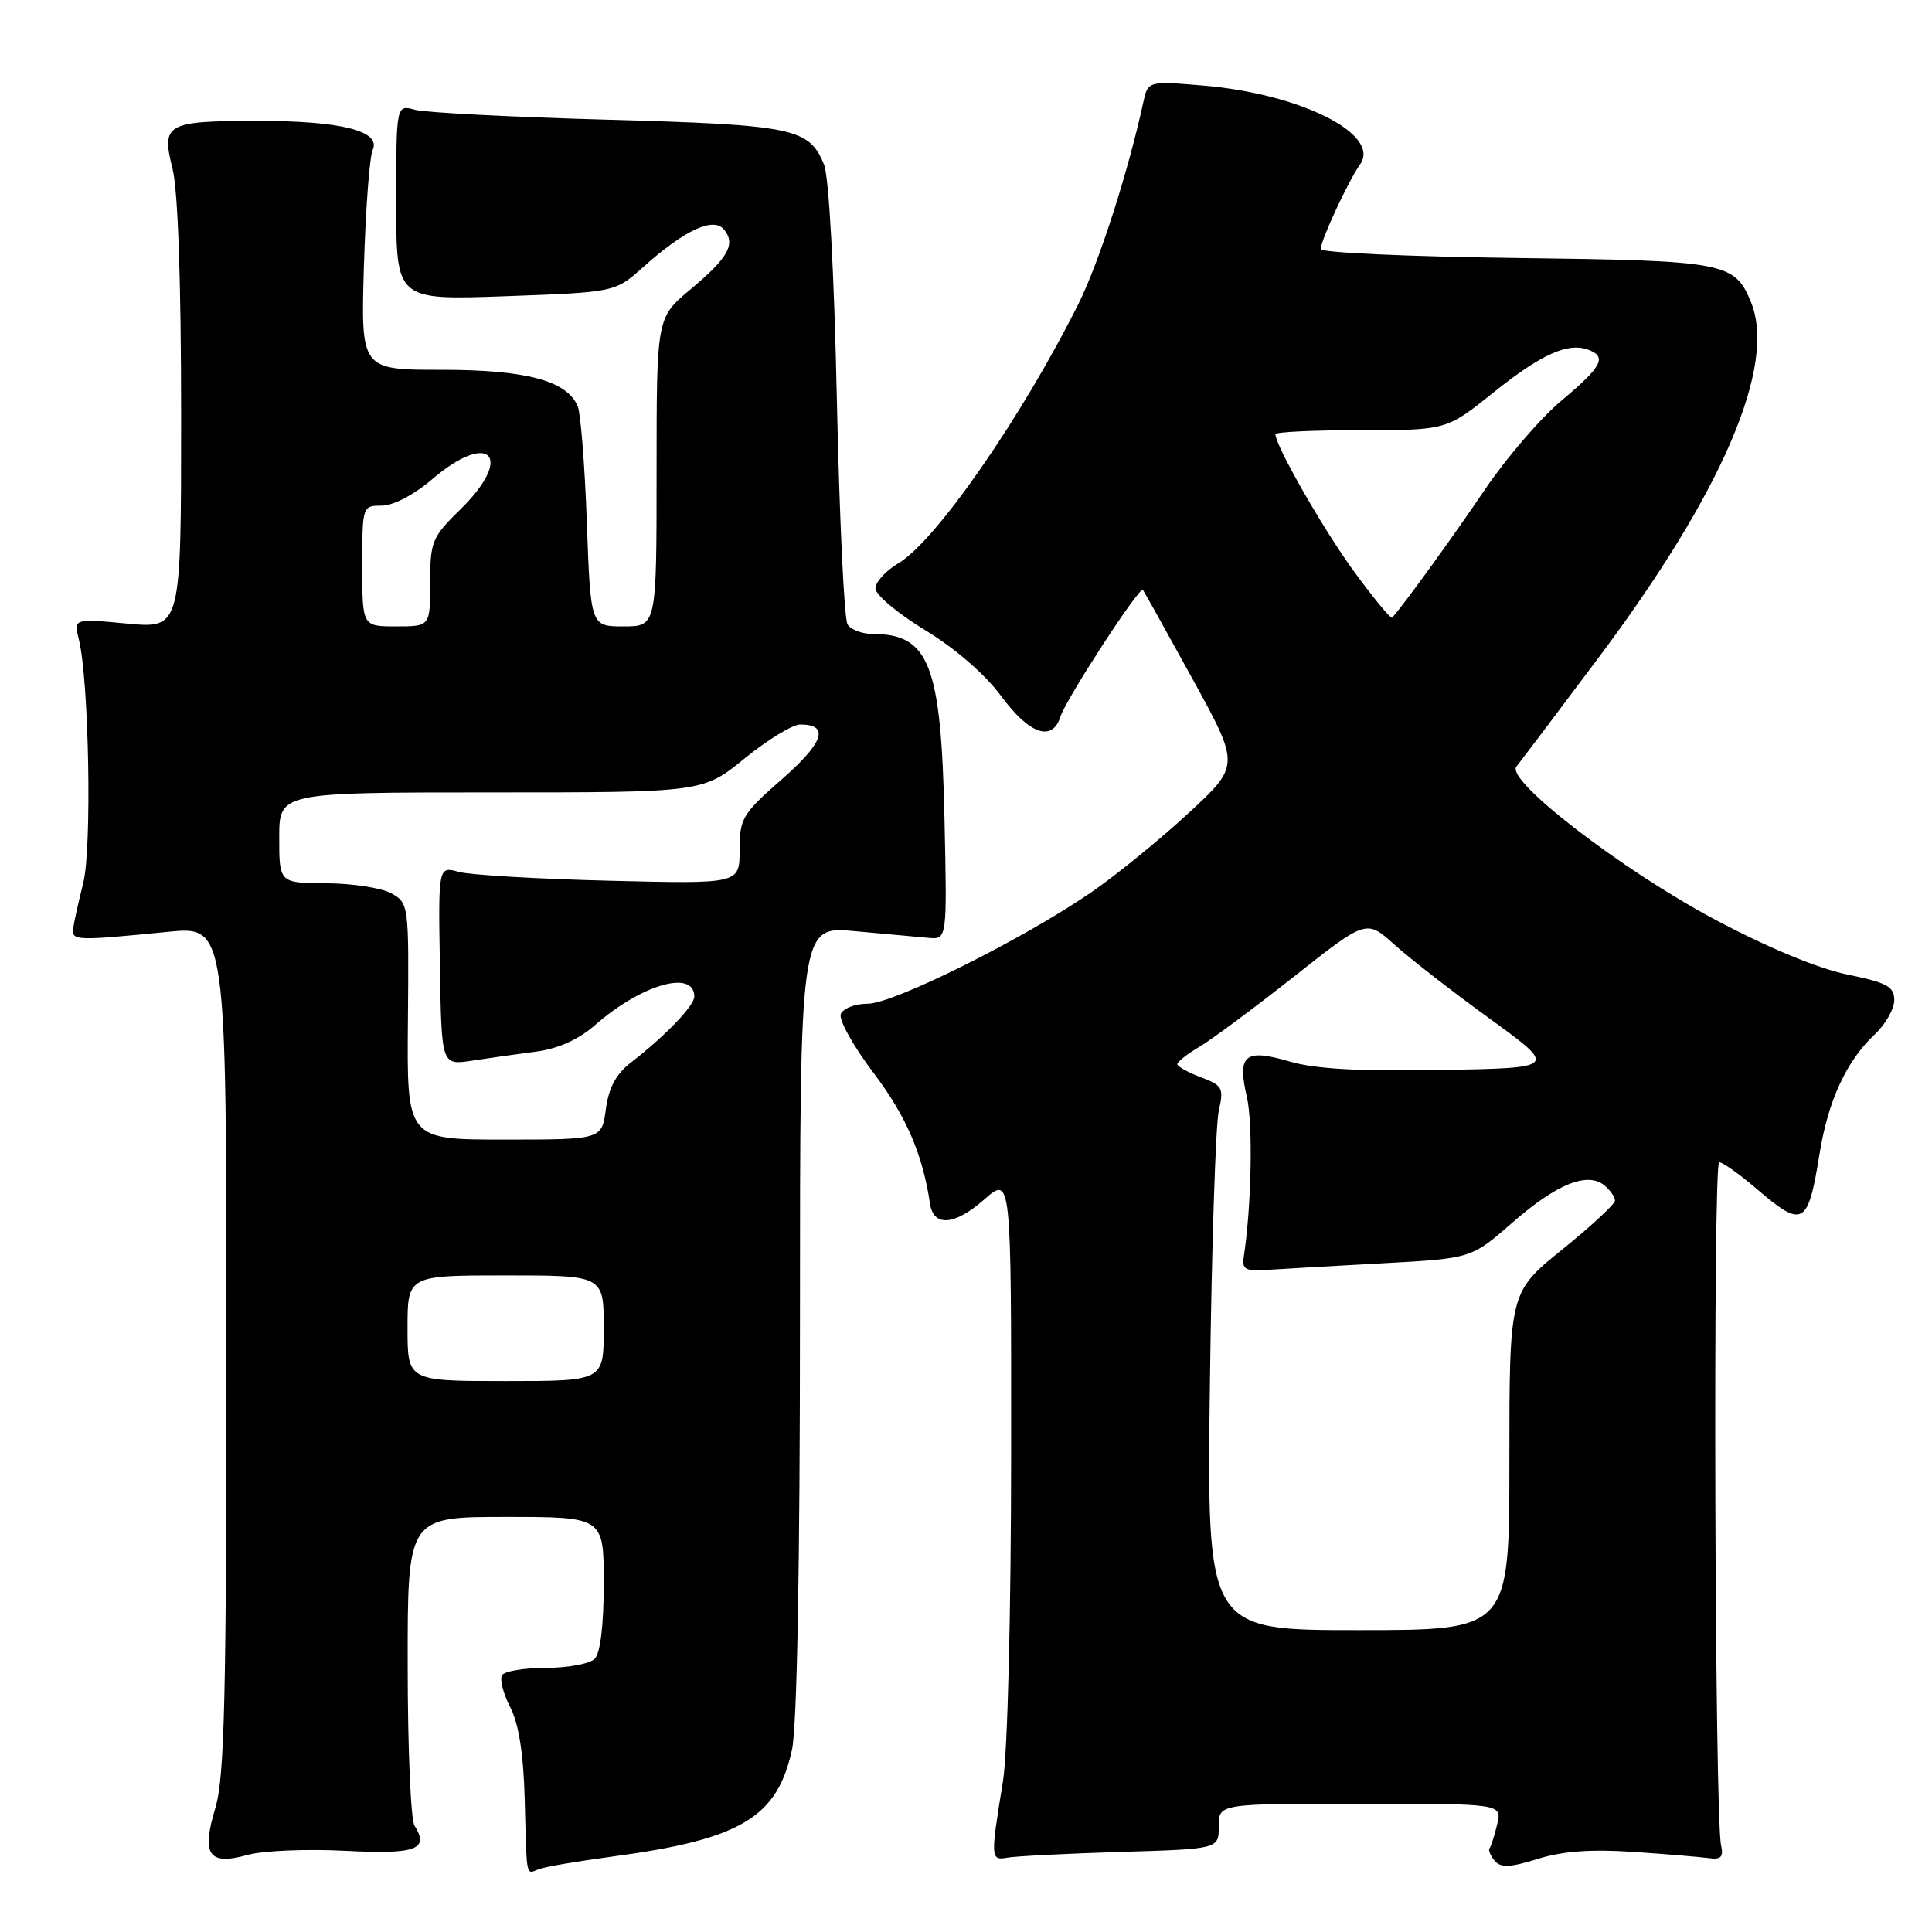<?xml version="1.0" encoding="UTF-8" standalone="no"?>
<!DOCTYPE svg PUBLIC "-//W3C//DTD SVG 1.1//EN" "http://www.w3.org/Graphics/SVG/1.1/DTD/svg11.dtd" >
<svg xmlns="http://www.w3.org/2000/svg" xmlns:xlink="http://www.w3.org/1999/xlink" version="1.1" viewBox="0 0 256 256">
 <g >
 <path fill="currentColor"
d=" M 81.18 246.00 C 98.16 243.73 103.01 240.83 104.95 231.80 C 105.61 228.73 106.00 207.46 106.00 174.81 C 106.00 122.71 106.00 122.71 113.25 123.38 C 117.24 123.75 121.62 124.15 123.00 124.27 C 125.50 124.50 125.50 124.50 125.15 108.50 C 124.70 88.04 123.13 84.00 115.62 84.00 C 114.25 84.00 112.75 83.44 112.31 82.75 C 111.86 82.06 111.23 68.68 110.89 53.00 C 110.53 36.10 109.84 23.41 109.19 21.81 C 107.22 16.97 105.18 16.55 80.50 15.86 C 67.85 15.51 56.38 14.92 55.00 14.55 C 52.50 13.86 52.50 13.86 52.50 26.82 C 52.50 39.77 52.50 39.77 67.00 39.25 C 81.50 38.72 81.50 38.72 85.19 35.42 C 90.68 30.50 94.51 28.71 95.92 30.40 C 97.53 32.34 96.51 34.15 91.46 38.37 C 87.00 42.10 87.00 42.10 87.00 62.55 C 87.00 83.00 87.00 83.00 82.63 83.00 C 78.26 83.00 78.26 83.00 77.76 69.25 C 77.49 61.69 76.94 54.75 76.55 53.83 C 75.12 50.44 69.73 49.00 58.50 49.00 C 47.81 49.00 47.81 49.00 48.22 35.25 C 48.45 27.69 48.97 20.77 49.38 19.87 C 50.53 17.35 45.16 16.00 34.10 16.02 C 22.00 16.03 21.36 16.40 22.86 22.34 C 23.58 25.22 24.00 37.23 24.00 55.09 C 24.00 83.29 24.00 83.29 16.88 82.63 C 9.76 81.96 9.76 81.96 10.45 84.73 C 11.79 90.15 12.20 112.40 11.03 117.00 C 10.41 119.47 9.81 122.17 9.70 123.00 C 9.48 124.66 10.02 124.68 22.25 123.47 C 30.00 122.71 30.00 122.71 30.00 178.69 C 30.00 224.91 29.75 235.53 28.54 239.54 C 26.66 245.79 27.63 247.22 32.80 245.79 C 34.83 245.22 40.64 244.98 45.70 245.24 C 55.13 245.73 56.93 245.08 54.92 241.91 C 54.43 241.13 54.02 231.61 54.02 220.75 C 54.00 201.00 54.00 201.00 67.00 201.00 C 80.00 201.00 80.00 201.00 80.00 209.80 C 80.00 215.31 79.55 219.05 78.80 219.80 C 78.14 220.46 75.24 221.00 72.36 221.00 C 69.48 221.00 66.85 221.44 66.52 221.97 C 66.19 222.50 66.68 224.41 67.60 226.20 C 68.74 228.41 69.37 232.37 69.53 238.48 C 69.81 249.13 69.65 248.35 71.43 247.66 C 72.22 247.36 76.61 246.61 81.18 246.00 Z  M 216.50 245.39 C 220.90 245.69 225.40 246.07 226.50 246.22 C 228.04 246.44 228.40 246.04 228.05 244.50 C 227.20 240.71 226.96 154.00 227.80 154.00 C 228.26 154.00 230.48 155.57 232.73 157.50 C 238.92 162.80 239.56 162.45 241.10 152.89 C 242.23 145.85 244.68 140.55 248.40 137.08 C 249.83 135.74 251.00 133.69 251.00 132.53 C 251.00 130.72 250.06 130.21 244.75 129.12 C 240.89 128.33 234.17 125.54 227.21 121.83 C 214.89 115.27 199.45 103.38 200.93 101.58 C 201.41 100.98 206.28 94.54 211.73 87.26 C 228.23 65.26 235.47 48.38 232.00 40.00 C 229.82 34.75 228.64 34.53 200.75 34.18 C 186.59 34.00 175.00 33.47 175.00 33.01 C 175.00 31.85 178.70 23.89 180.20 21.81 C 183.07 17.83 172.38 12.43 159.46 11.34 C 152.11 10.72 152.11 10.72 151.48 13.61 C 149.46 22.89 145.61 34.83 142.90 40.26 C 135.38 55.30 123.99 71.71 119.06 74.62 C 117.38 75.62 116.00 77.12 116.00 77.97 C 116.00 78.81 118.97 81.30 122.59 83.50 C 126.58 85.92 130.55 89.37 132.67 92.25 C 136.40 97.31 139.44 98.35 140.52 94.95 C 141.26 92.61 151.00 77.64 151.44 78.16 C 151.59 78.35 154.55 83.66 158.02 89.97 C 164.32 101.44 164.32 101.44 157.41 107.81 C 153.61 111.32 147.83 116.02 144.56 118.26 C 135.48 124.49 118.39 133.00 114.97 133.00 C 113.30 133.00 111.70 133.62 111.41 134.37 C 111.12 135.13 113.08 138.64 115.76 142.18 C 120.07 147.88 122.26 152.96 123.23 159.49 C 123.69 162.60 126.48 162.40 130.40 158.95 C 134.00 155.79 134.00 155.79 133.98 192.65 C 133.97 213.71 133.51 232.28 132.90 236.00 C 131.23 246.28 131.24 246.55 133.50 246.15 C 134.60 245.95 141.35 245.61 148.50 245.39 C 161.50 245.00 161.50 245.00 161.49 242.00 C 161.48 239.00 161.48 239.00 180.26 239.00 C 199.04 239.00 199.04 239.00 198.38 241.75 C 198.02 243.26 197.56 244.68 197.37 244.91 C 197.18 245.13 197.48 245.87 198.04 246.55 C 198.85 247.52 200.06 247.47 203.78 246.31 C 207.08 245.28 210.90 245.01 216.50 245.39 Z  M 54.00 176.00 C 54.00 169.00 54.00 169.00 67.00 169.00 C 80.00 169.00 80.00 169.00 80.00 176.00 C 80.00 183.00 80.00 183.00 67.00 183.00 C 54.00 183.00 54.00 183.00 54.00 176.00 Z  M 54.05 135.34 C 54.19 119.87 54.16 119.66 51.85 118.37 C 50.56 117.66 46.69 117.05 43.25 117.04 C 37.00 117.00 37.00 117.00 37.00 111.00 C 37.00 105.00 37.00 105.00 65.07 105.00 C 93.13 105.00 93.13 105.00 98.66 100.50 C 101.70 98.03 105.02 96.00 106.03 96.00 C 109.95 96.00 109.17 98.37 103.64 103.22 C 98.36 107.85 98.00 108.45 98.00 112.65 C 98.00 117.13 98.00 117.13 80.75 116.70 C 71.26 116.47 62.28 115.94 60.79 115.53 C 58.07 114.78 58.07 114.78 58.29 127.97 C 58.50 141.15 58.50 141.15 62.50 140.55 C 64.70 140.21 68.53 139.67 71.00 139.35 C 73.97 138.96 76.64 137.76 78.87 135.81 C 84.99 130.44 92.00 128.43 92.00 132.05 C 92.00 133.26 88.13 137.29 83.66 140.74 C 81.64 142.29 80.66 144.10 80.28 146.97 C 79.74 151.00 79.74 151.00 66.82 151.00 C 53.91 151.00 53.91 151.00 54.05 135.34 Z  M 48.00 75.00 C 48.00 67.06 48.02 67.00 50.59 67.00 C 52.11 67.00 54.88 65.55 57.27 63.50 C 64.91 56.96 68.19 60.48 61.00 67.50 C 57.24 71.17 57.00 71.76 57.00 77.20 C 57.00 83.00 57.00 83.00 52.50 83.00 C 48.00 83.00 48.00 83.00 48.00 75.00 Z  M 160.32 183.25 C 160.55 165.24 161.08 149.02 161.49 147.21 C 162.18 144.16 162.00 143.83 159.12 142.74 C 157.40 142.09 156.00 141.31 156.00 141.00 C 156.00 140.69 157.34 139.64 158.97 138.68 C 160.60 137.71 166.24 133.52 171.50 129.37 C 181.06 121.82 181.06 121.82 184.78 125.18 C 186.83 127.02 192.52 131.45 197.44 135.01 C 206.37 141.50 206.37 141.50 191.02 141.78 C 180.10 141.97 174.30 141.65 170.91 140.66 C 164.94 138.91 163.92 139.75 165.21 145.33 C 166.04 148.90 165.83 159.83 164.81 166.50 C 164.54 168.21 165.00 168.47 168.00 168.26 C 169.93 168.13 176.78 167.74 183.23 167.39 C 194.97 166.75 194.97 166.75 200.39 162.01 C 206.27 156.87 210.35 155.22 212.60 157.08 C 213.37 157.72 214.00 158.62 214.00 159.08 C 214.00 159.54 210.85 162.46 207.00 165.57 C 200.00 171.23 200.00 171.23 200.00 193.61 C 200.00 216.00 200.00 216.00 179.95 216.00 C 159.90 216.00 159.90 216.00 160.32 183.25 Z  M 179.50 75.84 C 175.45 70.33 169.00 59.07 169.00 57.53 C 169.00 57.24 174.10 57.00 180.34 57.00 C 191.67 57.00 191.67 57.00 197.90 52.00 C 204.23 46.92 207.80 45.32 210.50 46.36 C 212.95 47.30 212.27 48.59 206.93 53.06 C 204.13 55.40 199.55 60.73 196.73 64.91 C 192.55 71.10 185.91 80.27 184.47 81.84 C 184.29 82.03 182.06 79.33 179.50 75.84 Z "/>
</g>
</svg>
